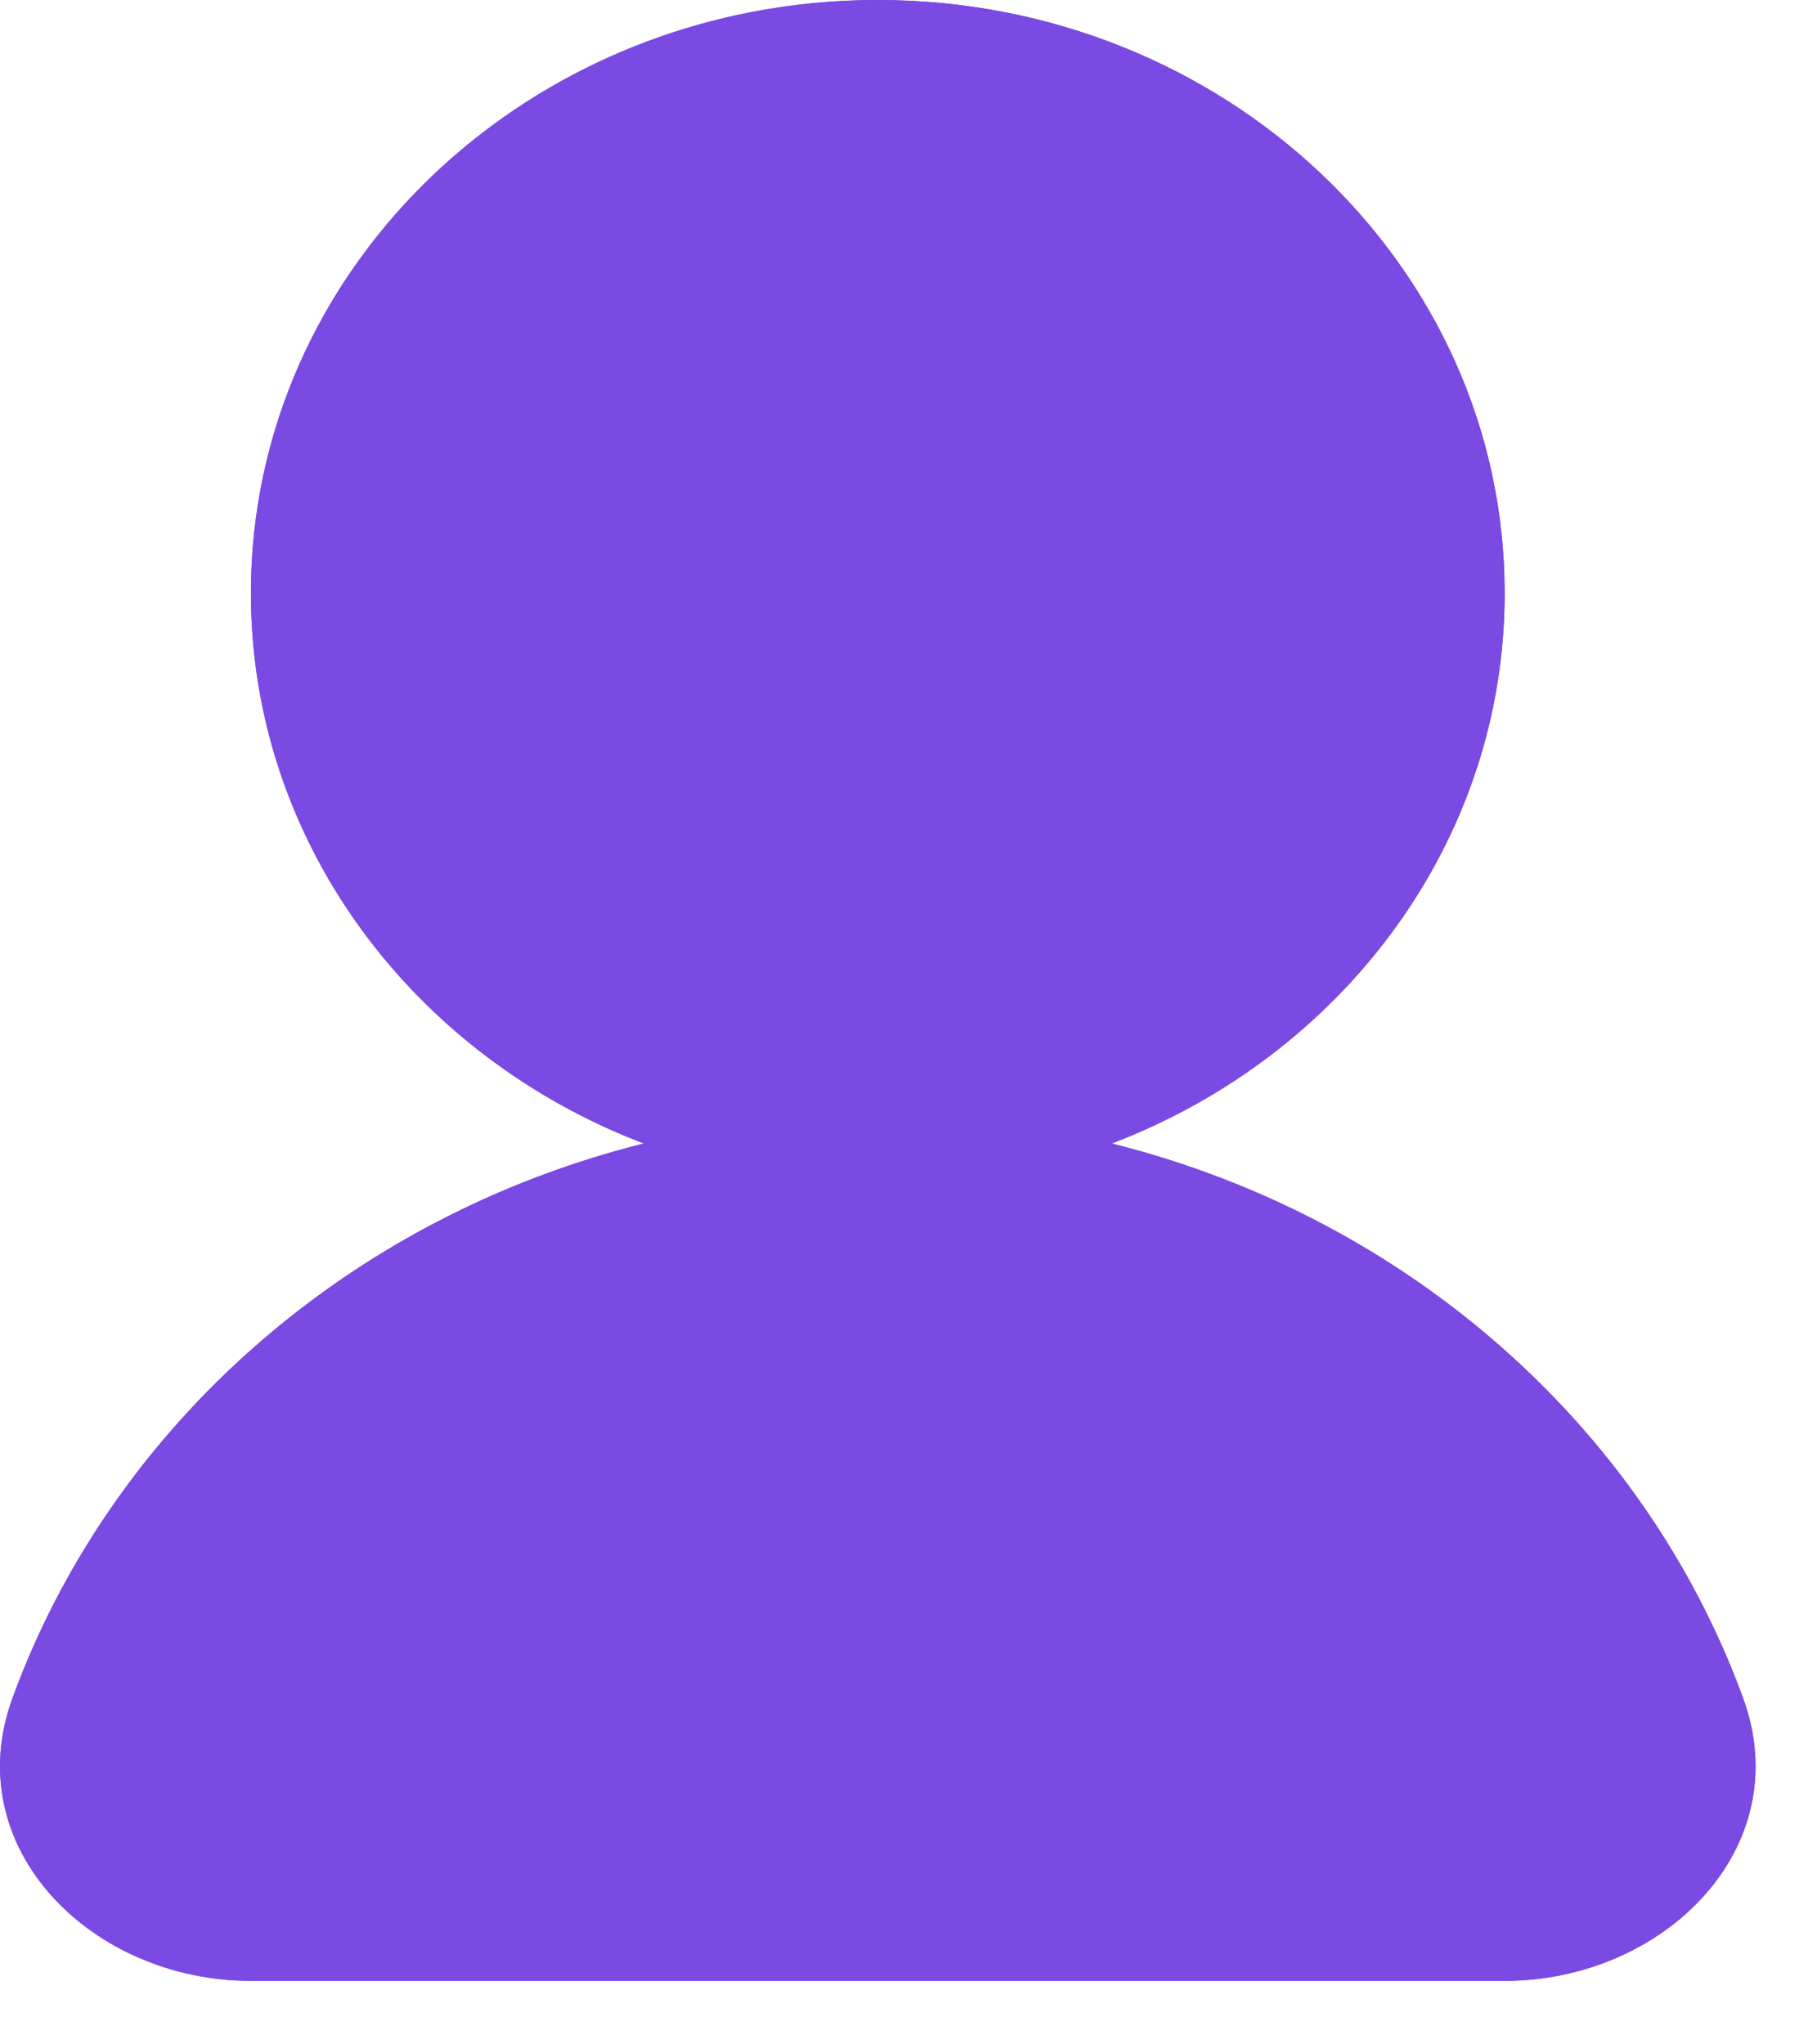 <svg width="23" height="26" viewBox="0 0 23 26" fill="none" xmlns="http://www.w3.org/2000/svg">
<path fill-rule="evenodd" clip-rule="evenodd" d="M14.142 14.545C17.072 13.43 19.141 10.715 19.141 7.544C19.141 3.377 15.571 0 11.166 0C6.762 0 3.192 3.377 3.192 7.544C3.192 10.715 5.261 13.43 8.191 14.545C4.431 15.483 1.415 18.155 0.158 21.602C-0.536 23.505 1.166 25.196 3.192 25.196H19.141C21.167 25.196 22.869 23.505 22.175 21.602C20.918 18.155 17.902 15.483 14.142 14.545Z" fill="#7A4AE2"/>
<path fill-rule="evenodd" clip-rule="evenodd" d="M13.402 12.603C12.553 12.926 12.013 13.763 12.067 14.669C12.121 15.576 12.758 16.342 13.639 16.562C16.762 17.34 19.213 19.547 20.223 22.314C20.264 22.427 20.256 22.488 20.249 22.52C20.24 22.562 20.212 22.634 20.13 22.726C19.953 22.923 19.595 23.118 19.141 23.118H3.192C2.737 23.118 2.379 22.923 2.203 22.726C2.121 22.634 2.093 22.562 2.084 22.52C2.077 22.488 2.069 22.427 2.11 22.314C3.12 19.547 5.571 17.34 8.694 16.562C9.575 16.342 10.212 15.576 10.266 14.669C10.32 13.763 9.779 12.926 8.931 12.603C6.725 11.763 5.27 9.769 5.27 7.544C5.27 4.633 7.8 2.078 11.166 2.078C14.533 2.078 17.063 4.633 17.063 7.544C17.063 9.769 15.608 11.763 13.402 12.603ZM16.764 15.537C15.945 15.111 15.066 14.776 14.142 14.545C15.022 14.21 15.825 13.73 16.517 13.137C18.129 11.757 19.141 9.762 19.141 7.544C19.141 3.377 15.571 0 11.166 0C9.655 0 8.241 0.398 7.037 1.089C7.037 1.089 7.037 1.089 7.037 1.089C6.564 1.36 6.123 1.677 5.721 2.032L5.721 2.032C4.165 3.409 3.192 5.369 3.192 7.544C3.192 9.762 4.204 11.757 5.815 13.137C6.508 13.73 7.31 14.21 8.191 14.545C7.267 14.776 6.388 15.111 5.568 15.537C3.055 16.843 1.106 19.002 0.158 21.602C-0.536 23.505 1.166 25.196 3.192 25.196H19.141C21.167 25.196 22.869 23.505 22.175 21.602C21.227 19.002 19.278 16.843 16.764 15.537Z" fill="#7A4AE2"/>
</svg>
